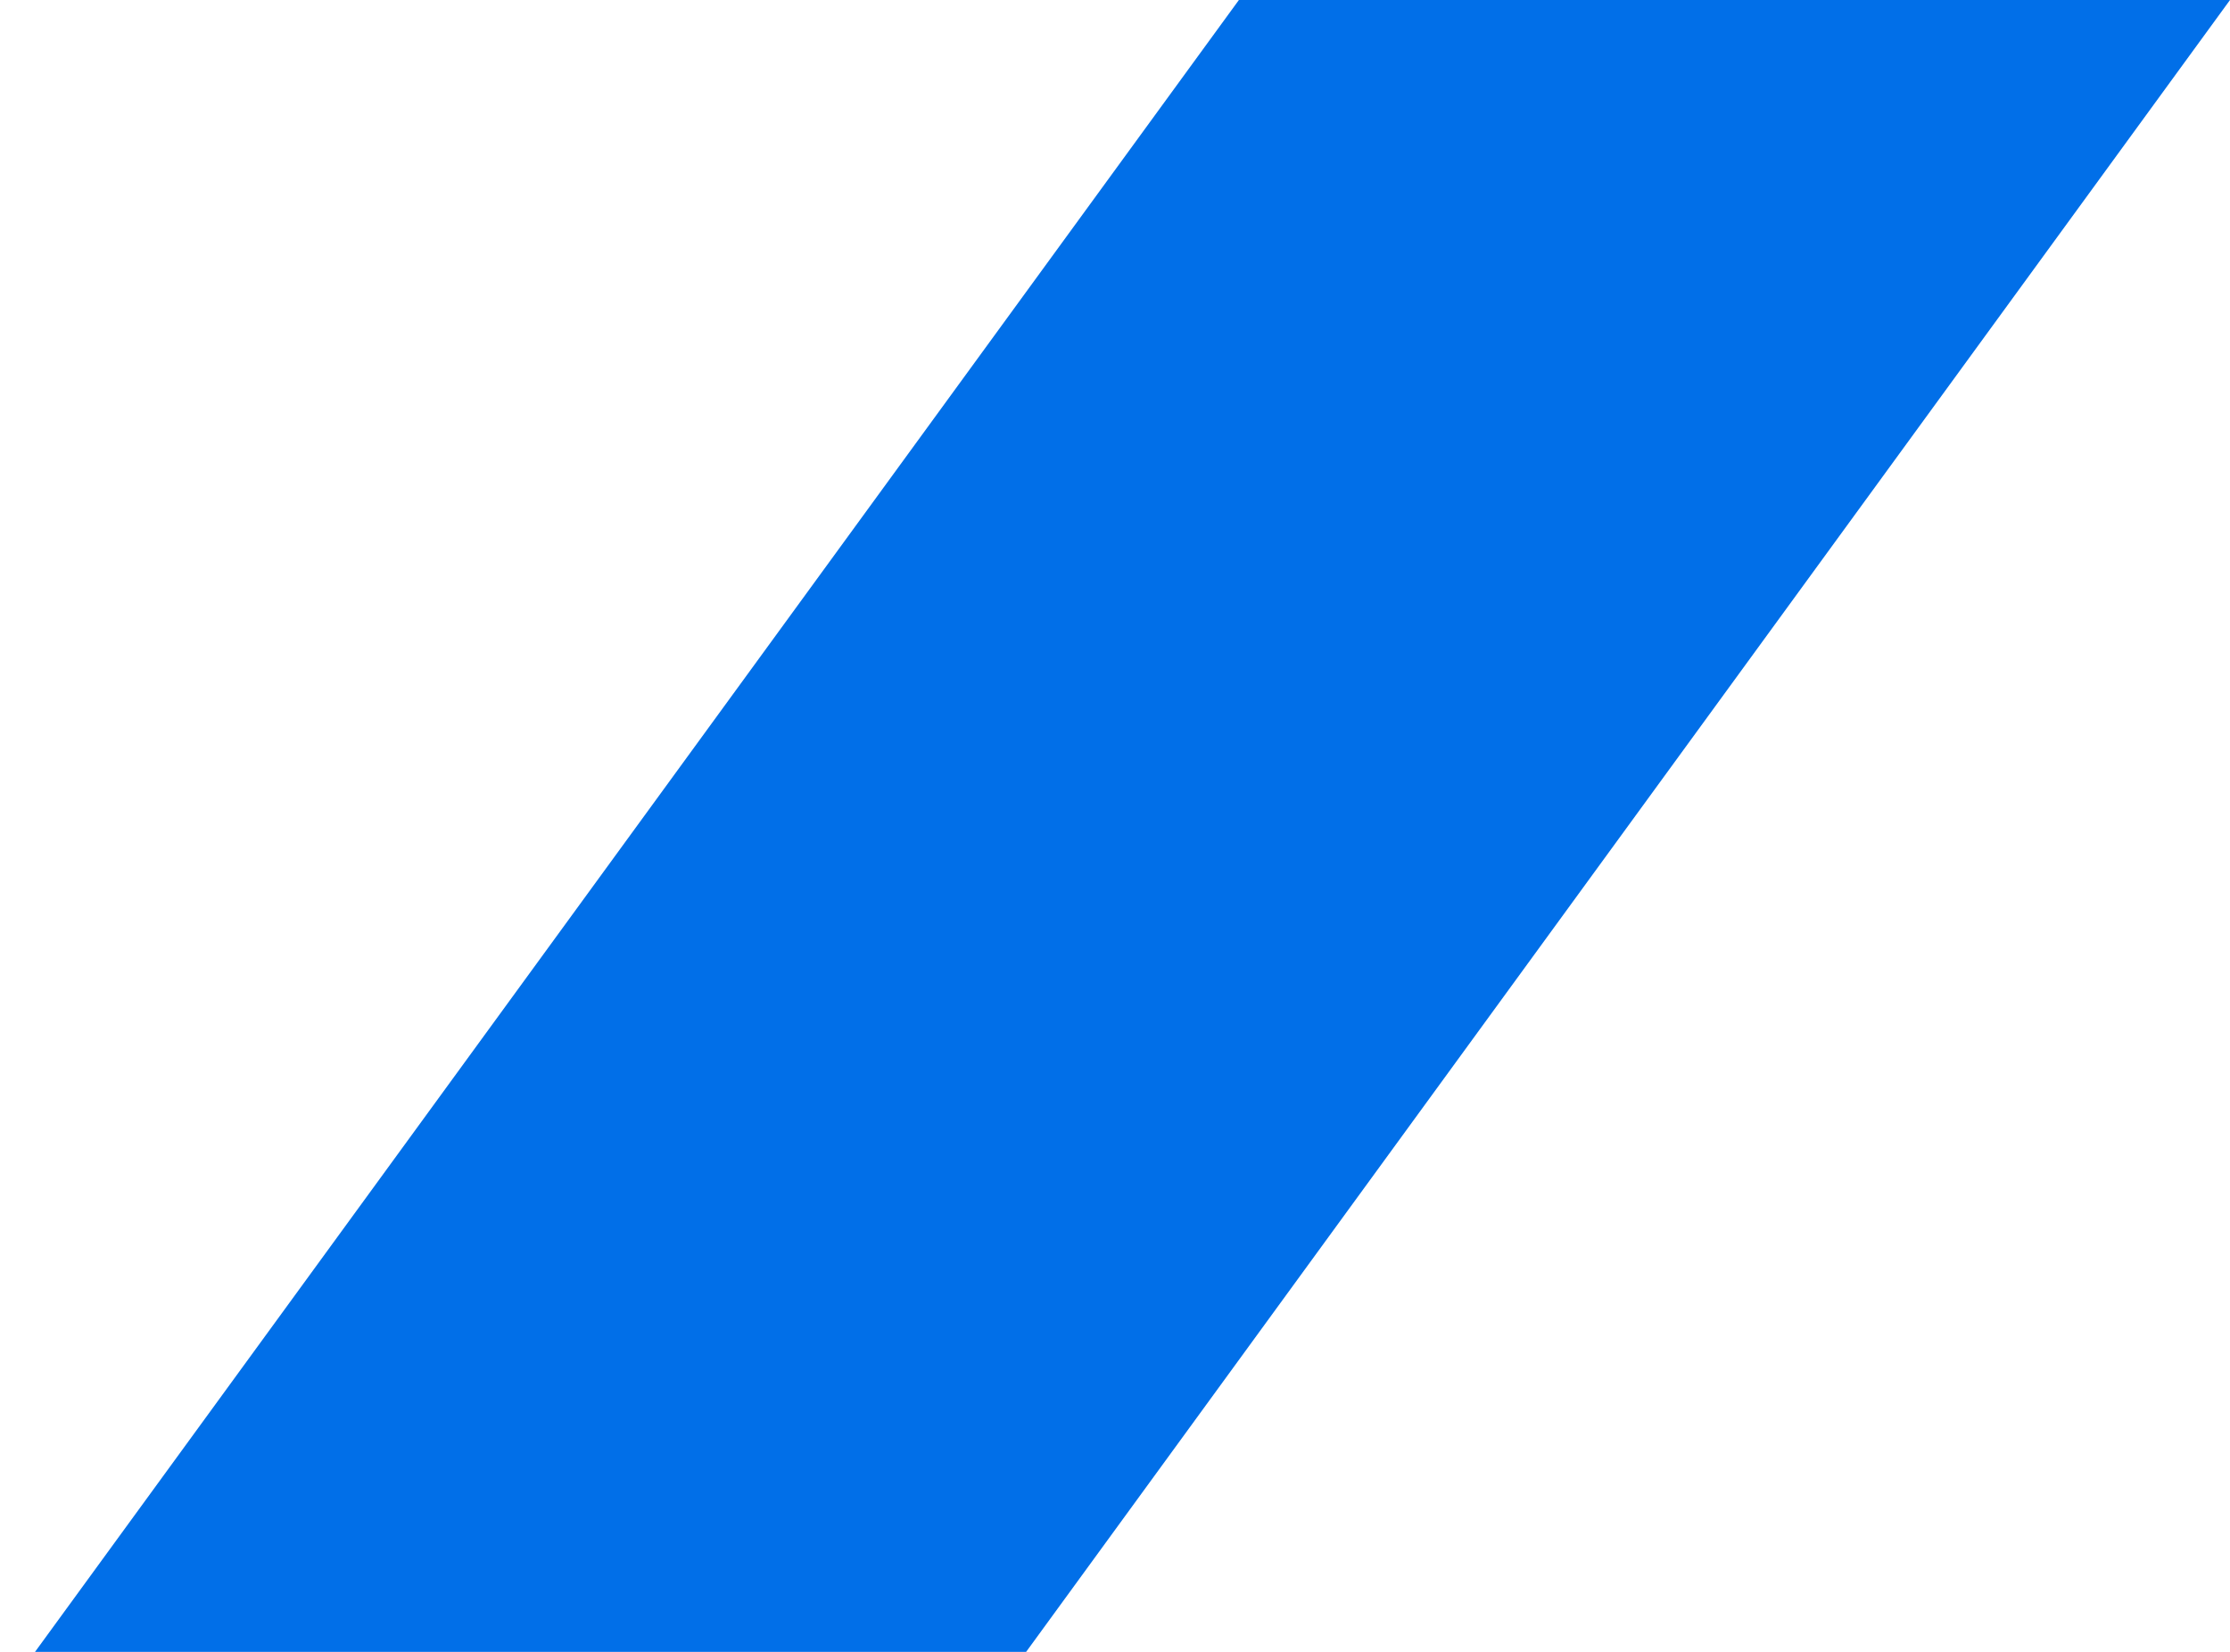 ﻿<?xml version="1.0" encoding="utf-8"?>
<svg version="1.1" xmlns:xlink="http://www.w3.org/1999/xlink" width="27px" height="20px" xmlns="http://www.w3.org/2000/svg">
  <defs>
    <linearGradient gradientUnits="userSpaceOnUse" x1="13.5" y1="0" x2="13.5" y2="20" id="LinearGradient1213">
      <stop id="Stop1214" stop-color="#016fe8" offset="0" />
      <stop id="Stop1215" stop-color="#016fe8" offset="1" />
    </linearGradient>
  </defs>
  <g transform="matrix(1 0 0 1 -1050 -135 )">
    <path d="M 12.424 20  L 27 0  L 15 0  L 0.424 20  L 12.424 20  Z " fill-rule="nonzero" fill="url(#LinearGradient1213)" stroke="none" transform="matrix(1 0 0 1 1050 135 )" />
  </g>
</svg>